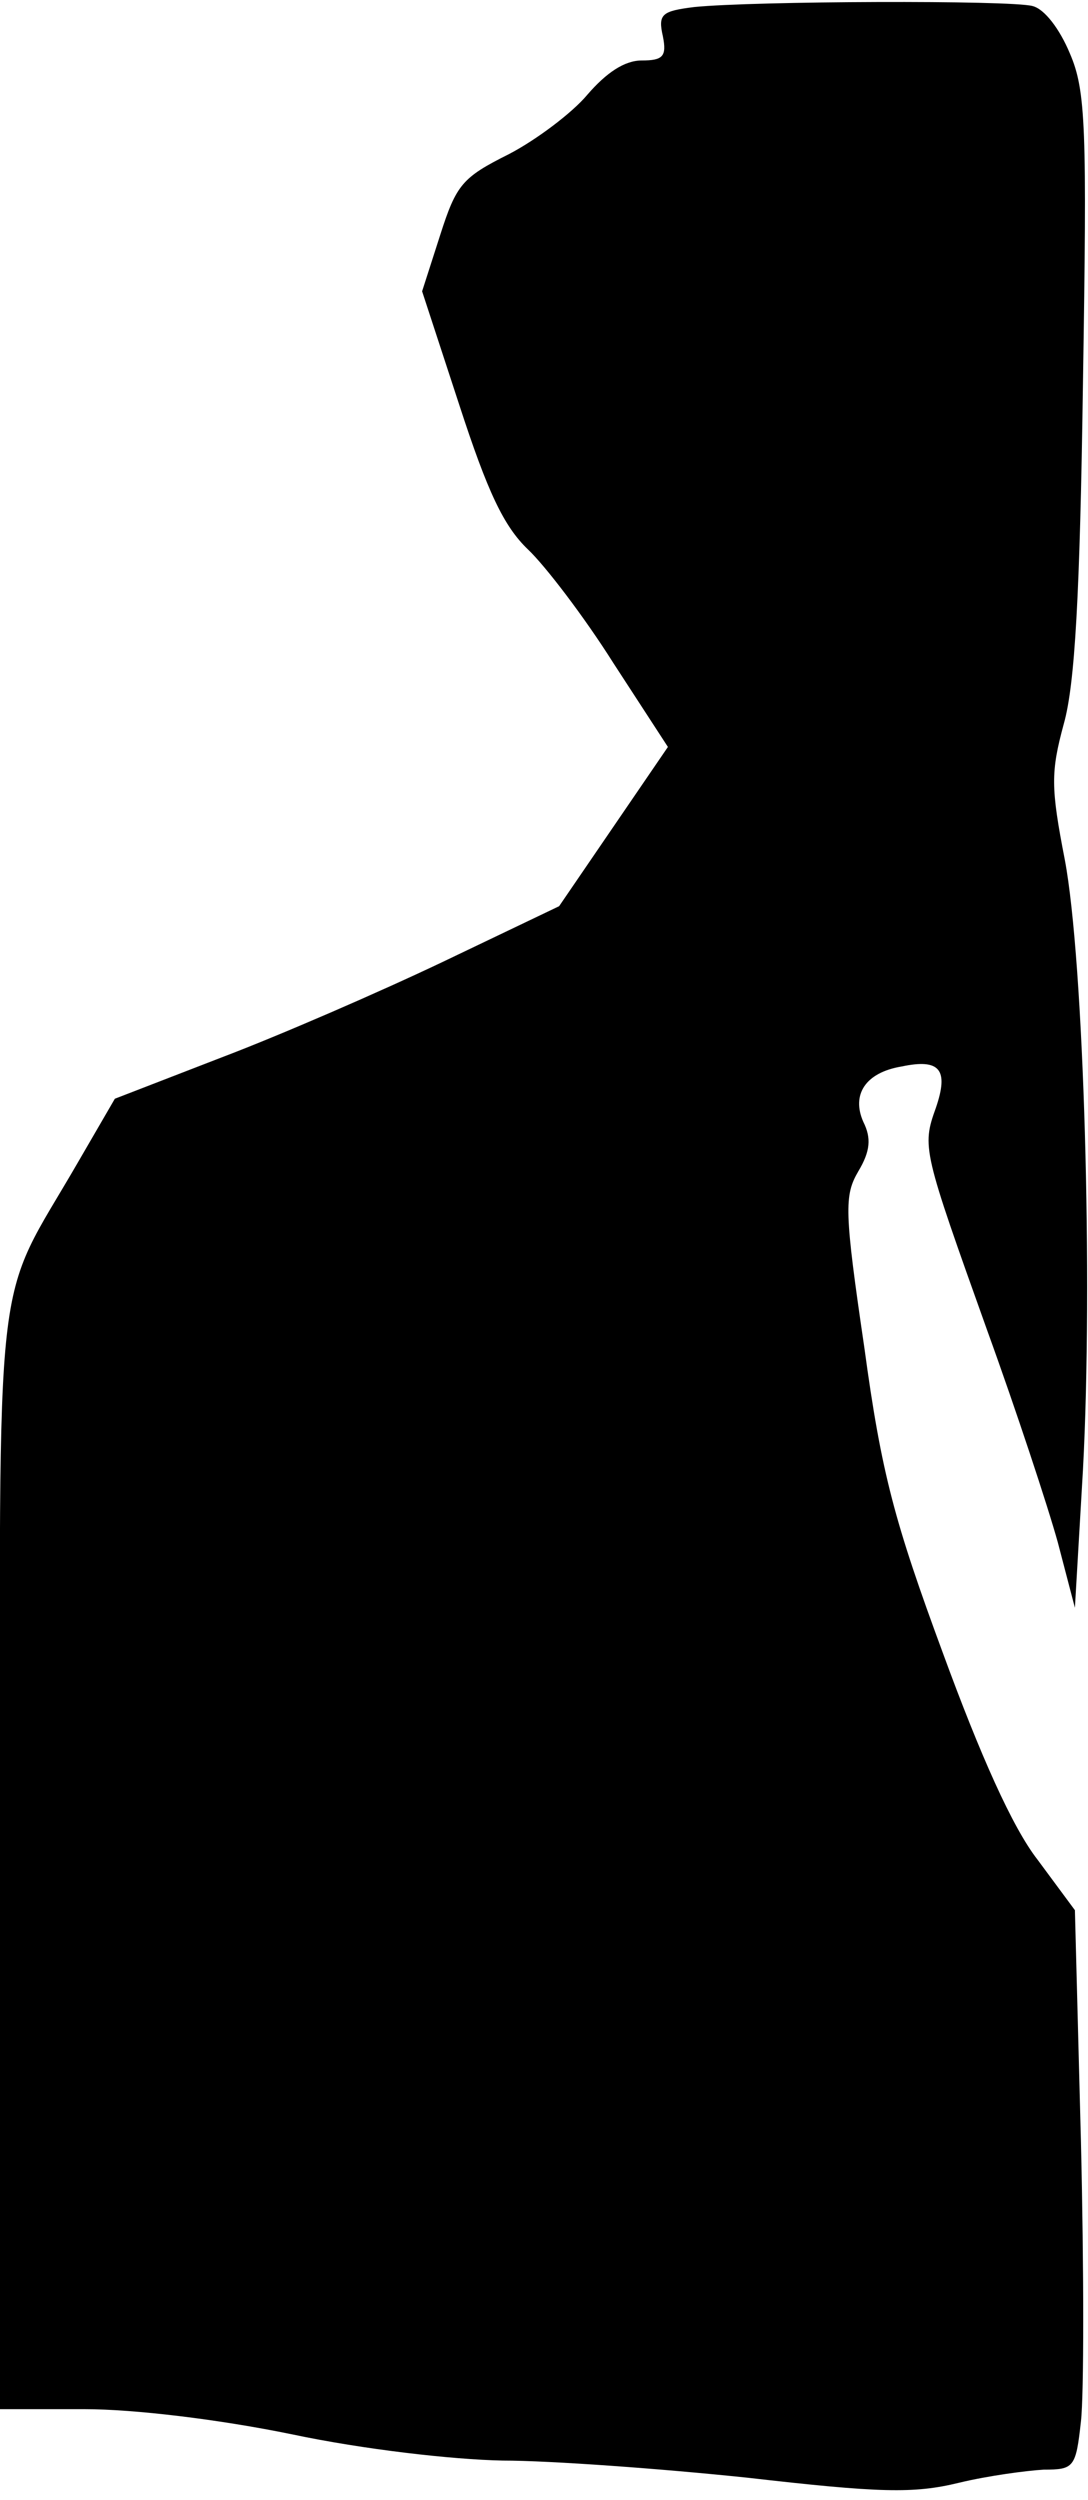 <?xml version="1.0" standalone="no"?>
<!DOCTYPE svg PUBLIC "-//W3C//DTD SVG 20010904//EN"
 "http://www.w3.org/TR/2001/REC-SVG-20010904/DTD/svg10.dtd">
<svg version="1.0" xmlns="http://www.w3.org/2000/svg"
 width="108pt" height="248pt" viewBox="0 0 108 248"
 preserveAspectRatio="xMidYMid meet">
<g transform="translate(0,248) scale(0.1,-0.1)"
fill="#000000" stroke="none">
<path fill="#000000" stroke="none" d="M689 2473 c-32 -4 -36 -7 -31 -29 4
-20 0 -24 -21 -24 -17 0 -35 -12 -54 -34 -15 -18 -51 -45 -78 -59 -46 -23 -52
-30 -68 -80 l-18 -56 37 -113 c28 -86 44 -120 68 -143 17 -16 56 -67 85 -113
l54 -83 -54 -79 -54 -79 -115 -55 c-63 -30 -162 -73 -220 -95 l-106 -41 -36
-62 c-86 -149 -78 -80 -78 -693 l0 -545 84 0 c49 0 133 -10 206 -25 71 -15
159 -25 209 -26 47 0 157 -8 243 -17 131 -15 165 -16 210 -5 29 7 67 12 84 13
30 0 32 2 37 48 3 26 3 151 0 277 l-6 230 -37 50 c-25 32 -57 104 -94 205 -48
130 -61 178 -78 303 -20 136 -20 151 -6 175 12 20 13 33 5 49 -12 27 2 49 38
55 38 8 47 -3 34 -41 -14 -39 -13 -42 51 -221 29 -80 60 -174 70 -210 l17 -65
8 137 c10 187 1 504 -18 605 -14 72 -14 87 -1 135 11 39 16 127 19 338 4 253
3 290 -13 327 -10 24 -25 44 -37 47 -22 6 -277 5 -336 -1z"/>
</g>
</svg>
